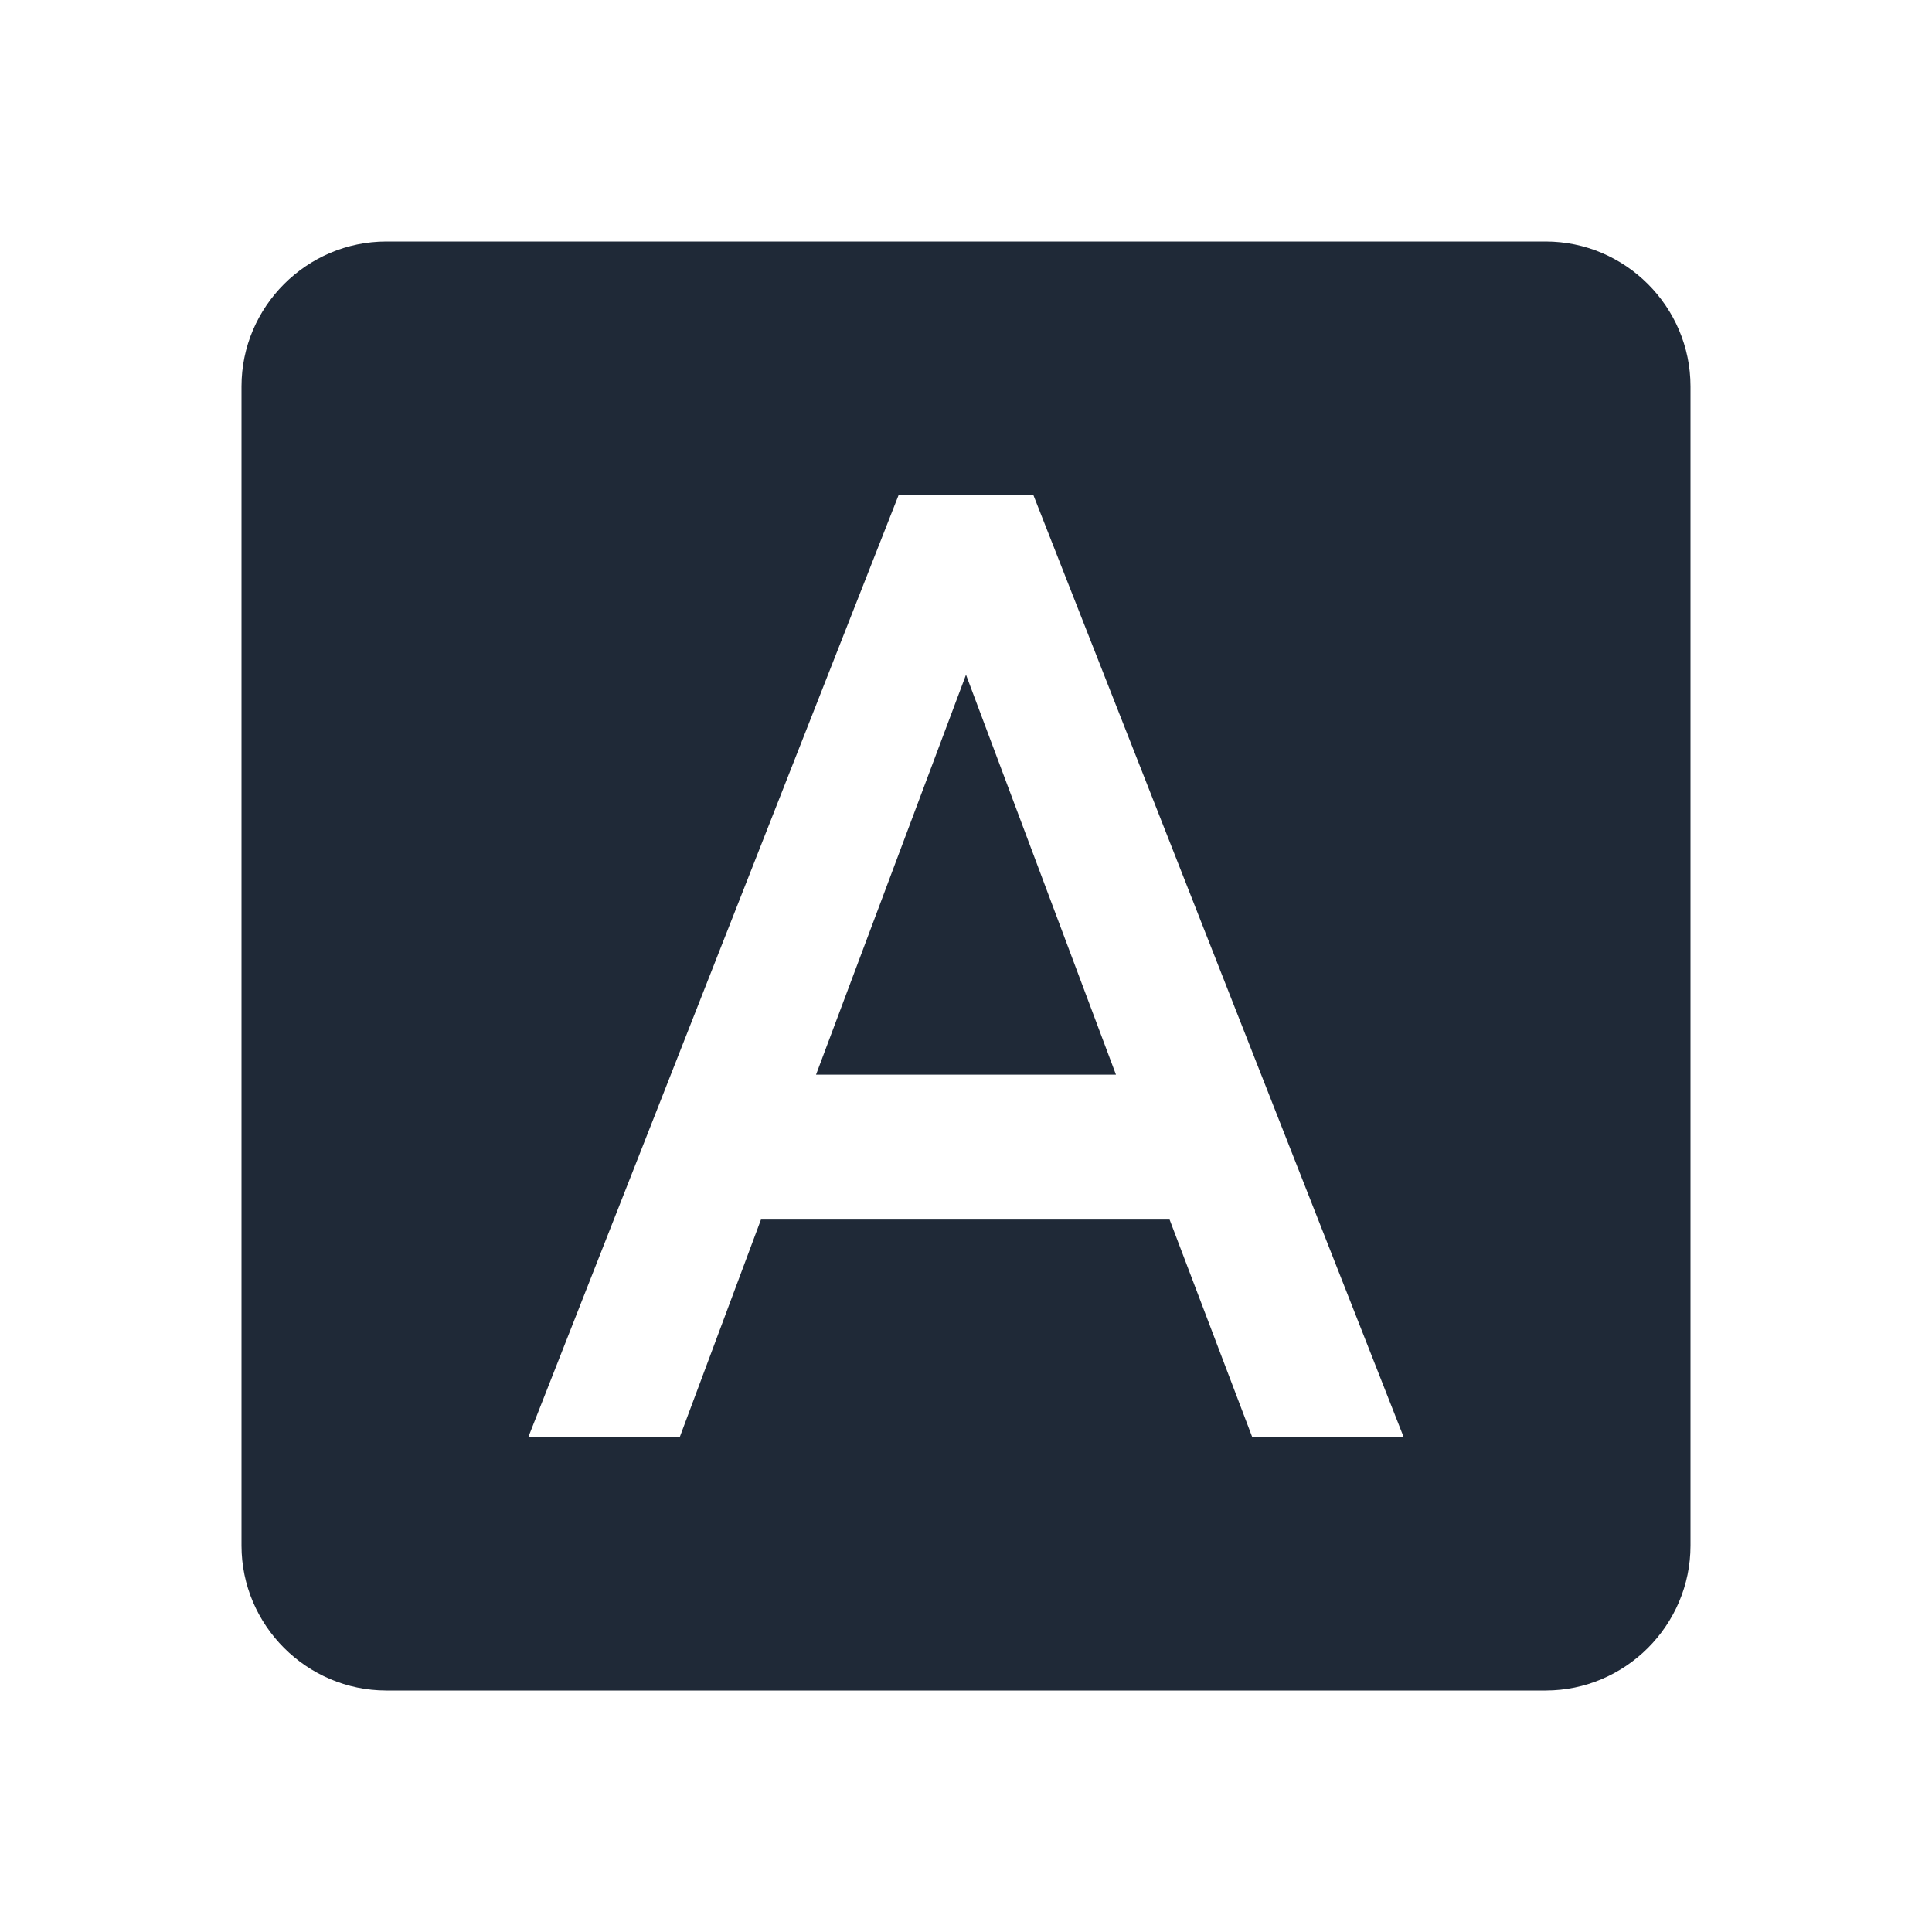 <svg width="24" height="24" viewBox="0 0 24 24" fill="none" xmlns="http://www.w3.org/2000/svg">
<path d="M10.137 13.35H13.863L12 8.382L10.137 13.35ZM19.2 3H4.8C3.81 3 3 3.81 3 4.8V19.2C3 20.19 3.81 21 4.8 21H19.2C20.19 21 21 20.19 21 19.2V4.8C21 3.81 20.19 3 19.2 3ZM15.555 17.85L14.529 15.15H9.453L8.445 17.85H6.564L11.163 6.15H12.837L17.436 17.85H15.555Z" fill="#1F2937"/>
</svg>
